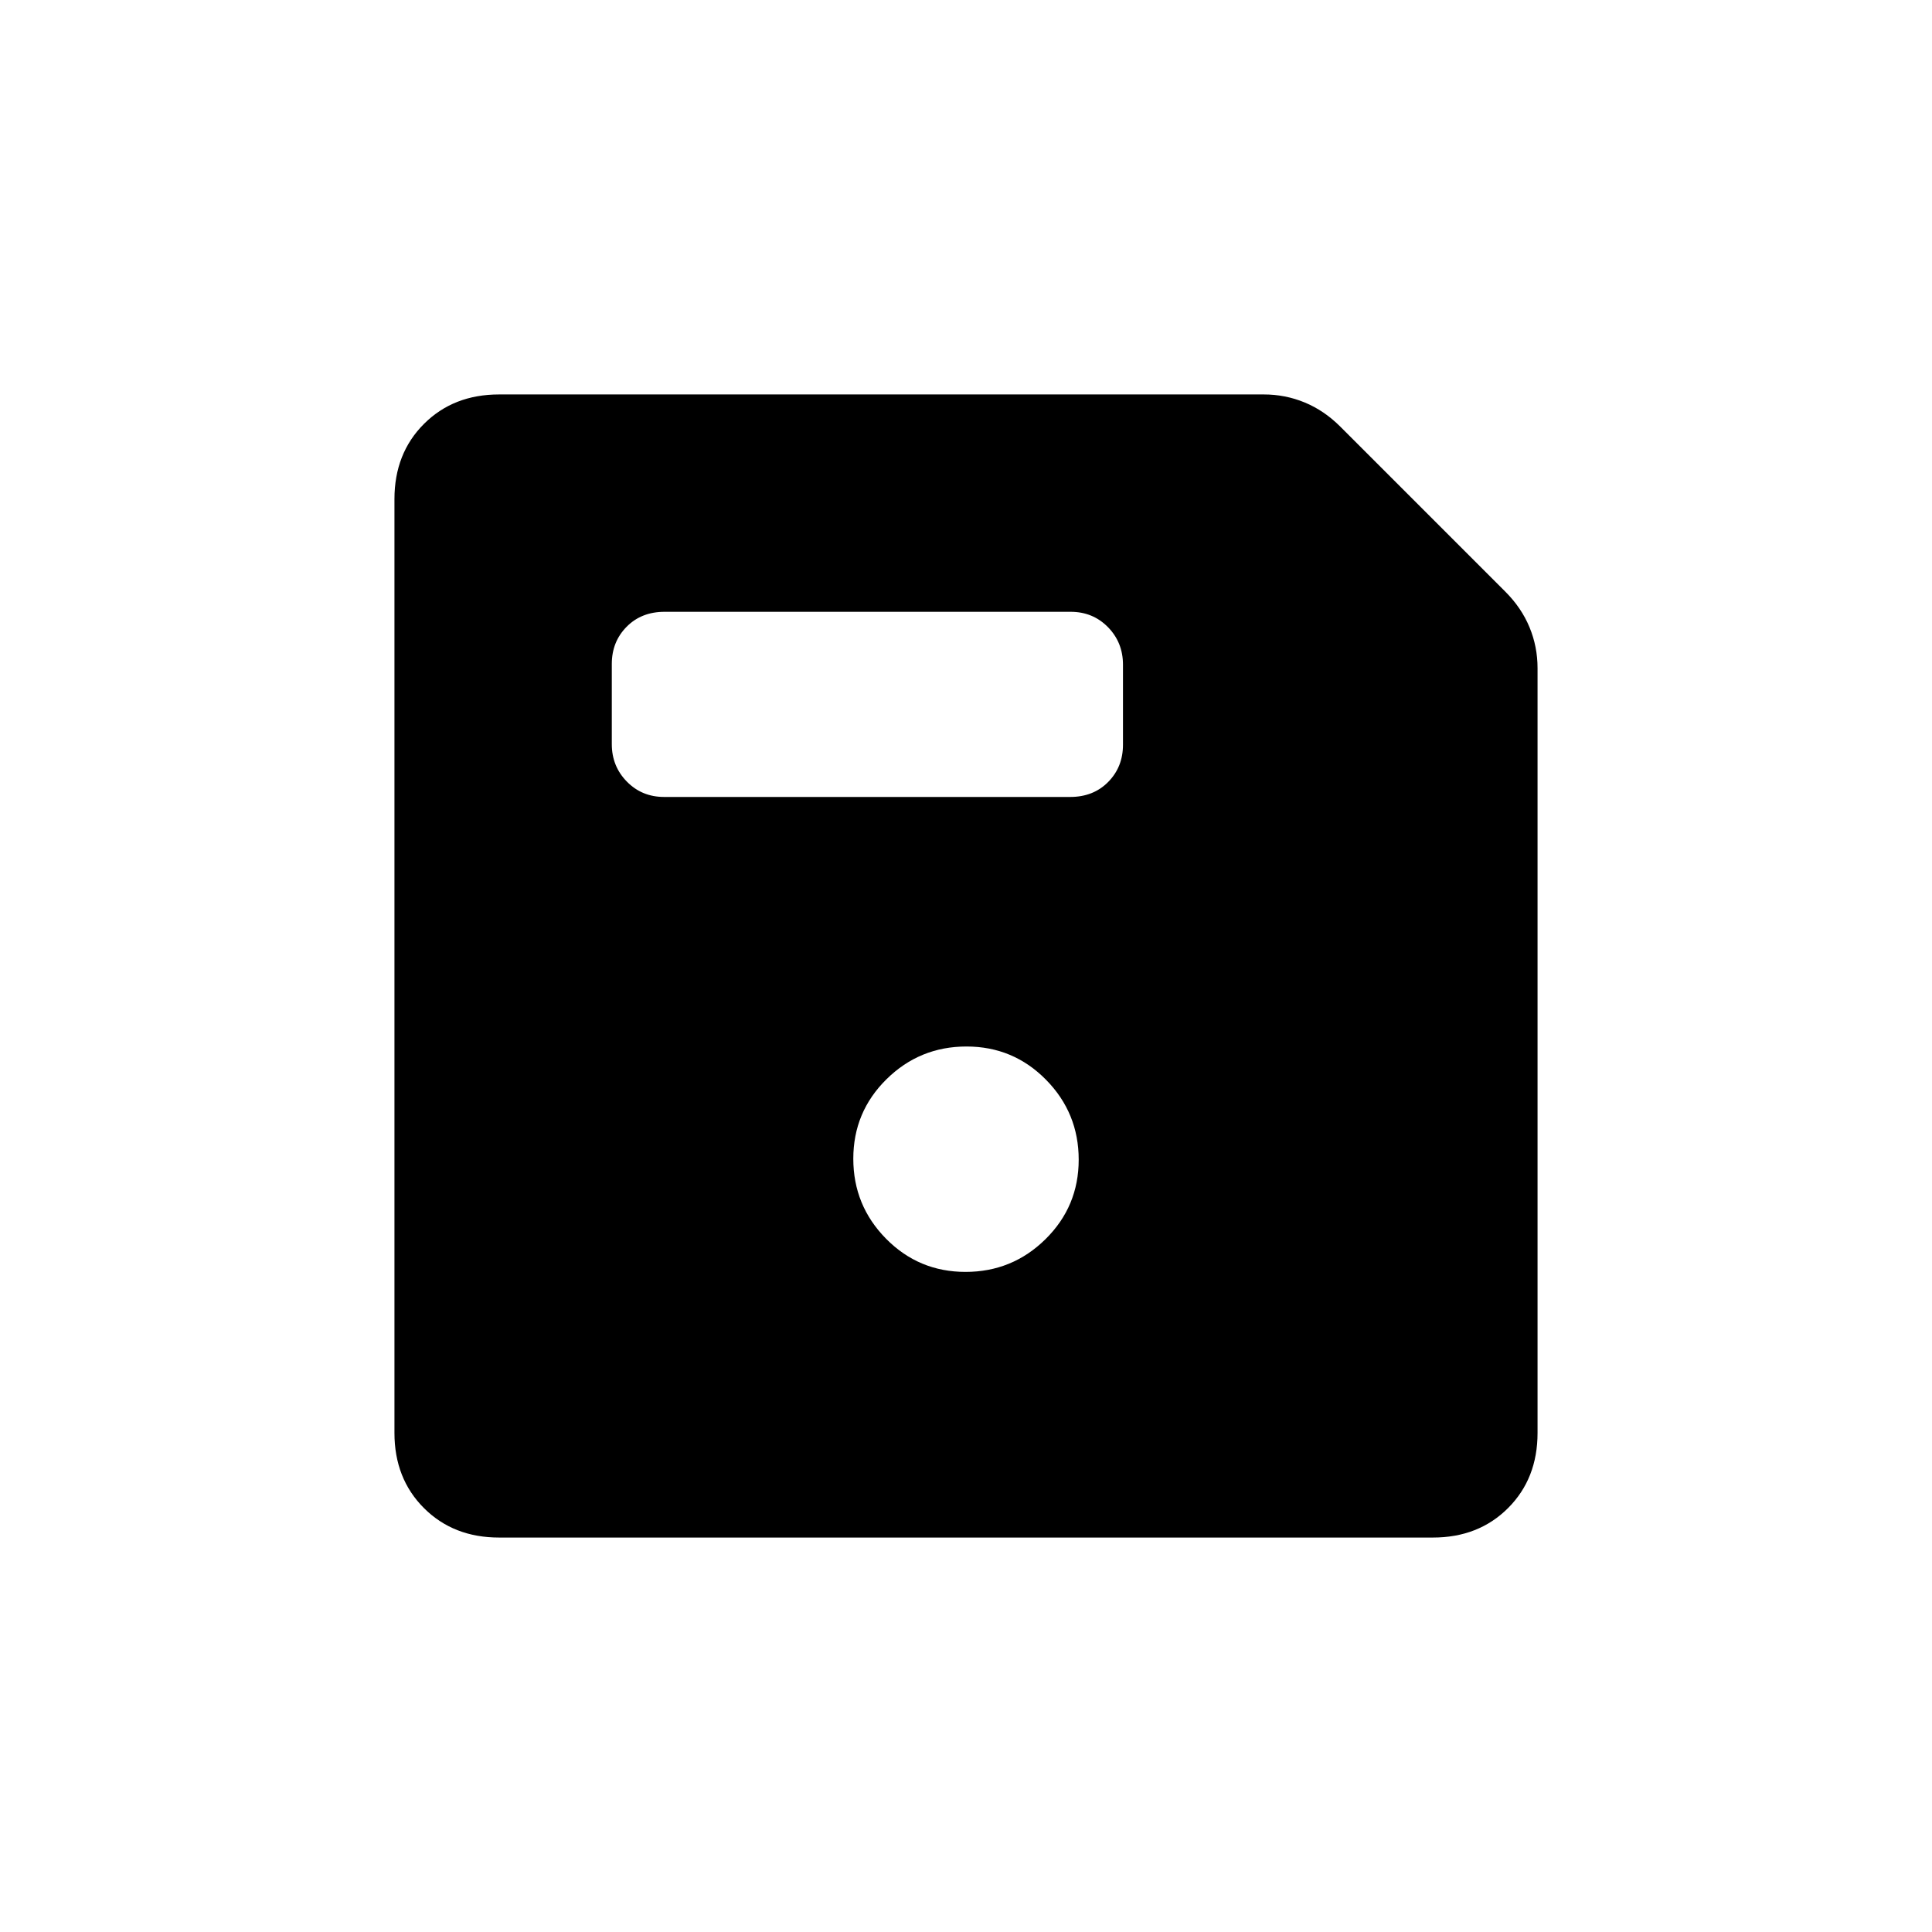 <svg xmlns="http://www.w3.org/2000/svg" height="20" viewBox="0 -960 960 960" width="20"><path d="M248-196q-22.7 0-37.35-14.65Q196-225.3 196-248v-464q0-22.7 14.65-37.35Q225.3-764 248-764h380q10.67 0 20.33 4 9.67 4 17.67 12l82 82q8 8 12 17.67 4 9.66 4 20.33v380q0 22.7-14.65 37.35Q734.7-196 712-196H248Zm231.76-132q23.24 0 39.74-16.26 16.5-16.27 16.5-39.5 0-23.24-16.26-39.74-16.27-16.5-39.5-16.5-23.24 0-39.74 16.26-16.5 16.27-16.5 39.5 0 23.24 16.26 39.74 16.27 16.5 39.5 16.5ZM330-564h201.78q11.52 0 18.87-7.45 7.35-7.45 7.35-18.46v-39.83q0-11.01-7.47-18.64Q543.05-656 532-656H330.22q-11.52 0-18.87 7.45-7.35 7.45-7.35 18.46v39.83q0 11.01 7.48 18.63Q318.95-564 330-564Z"/></svg>